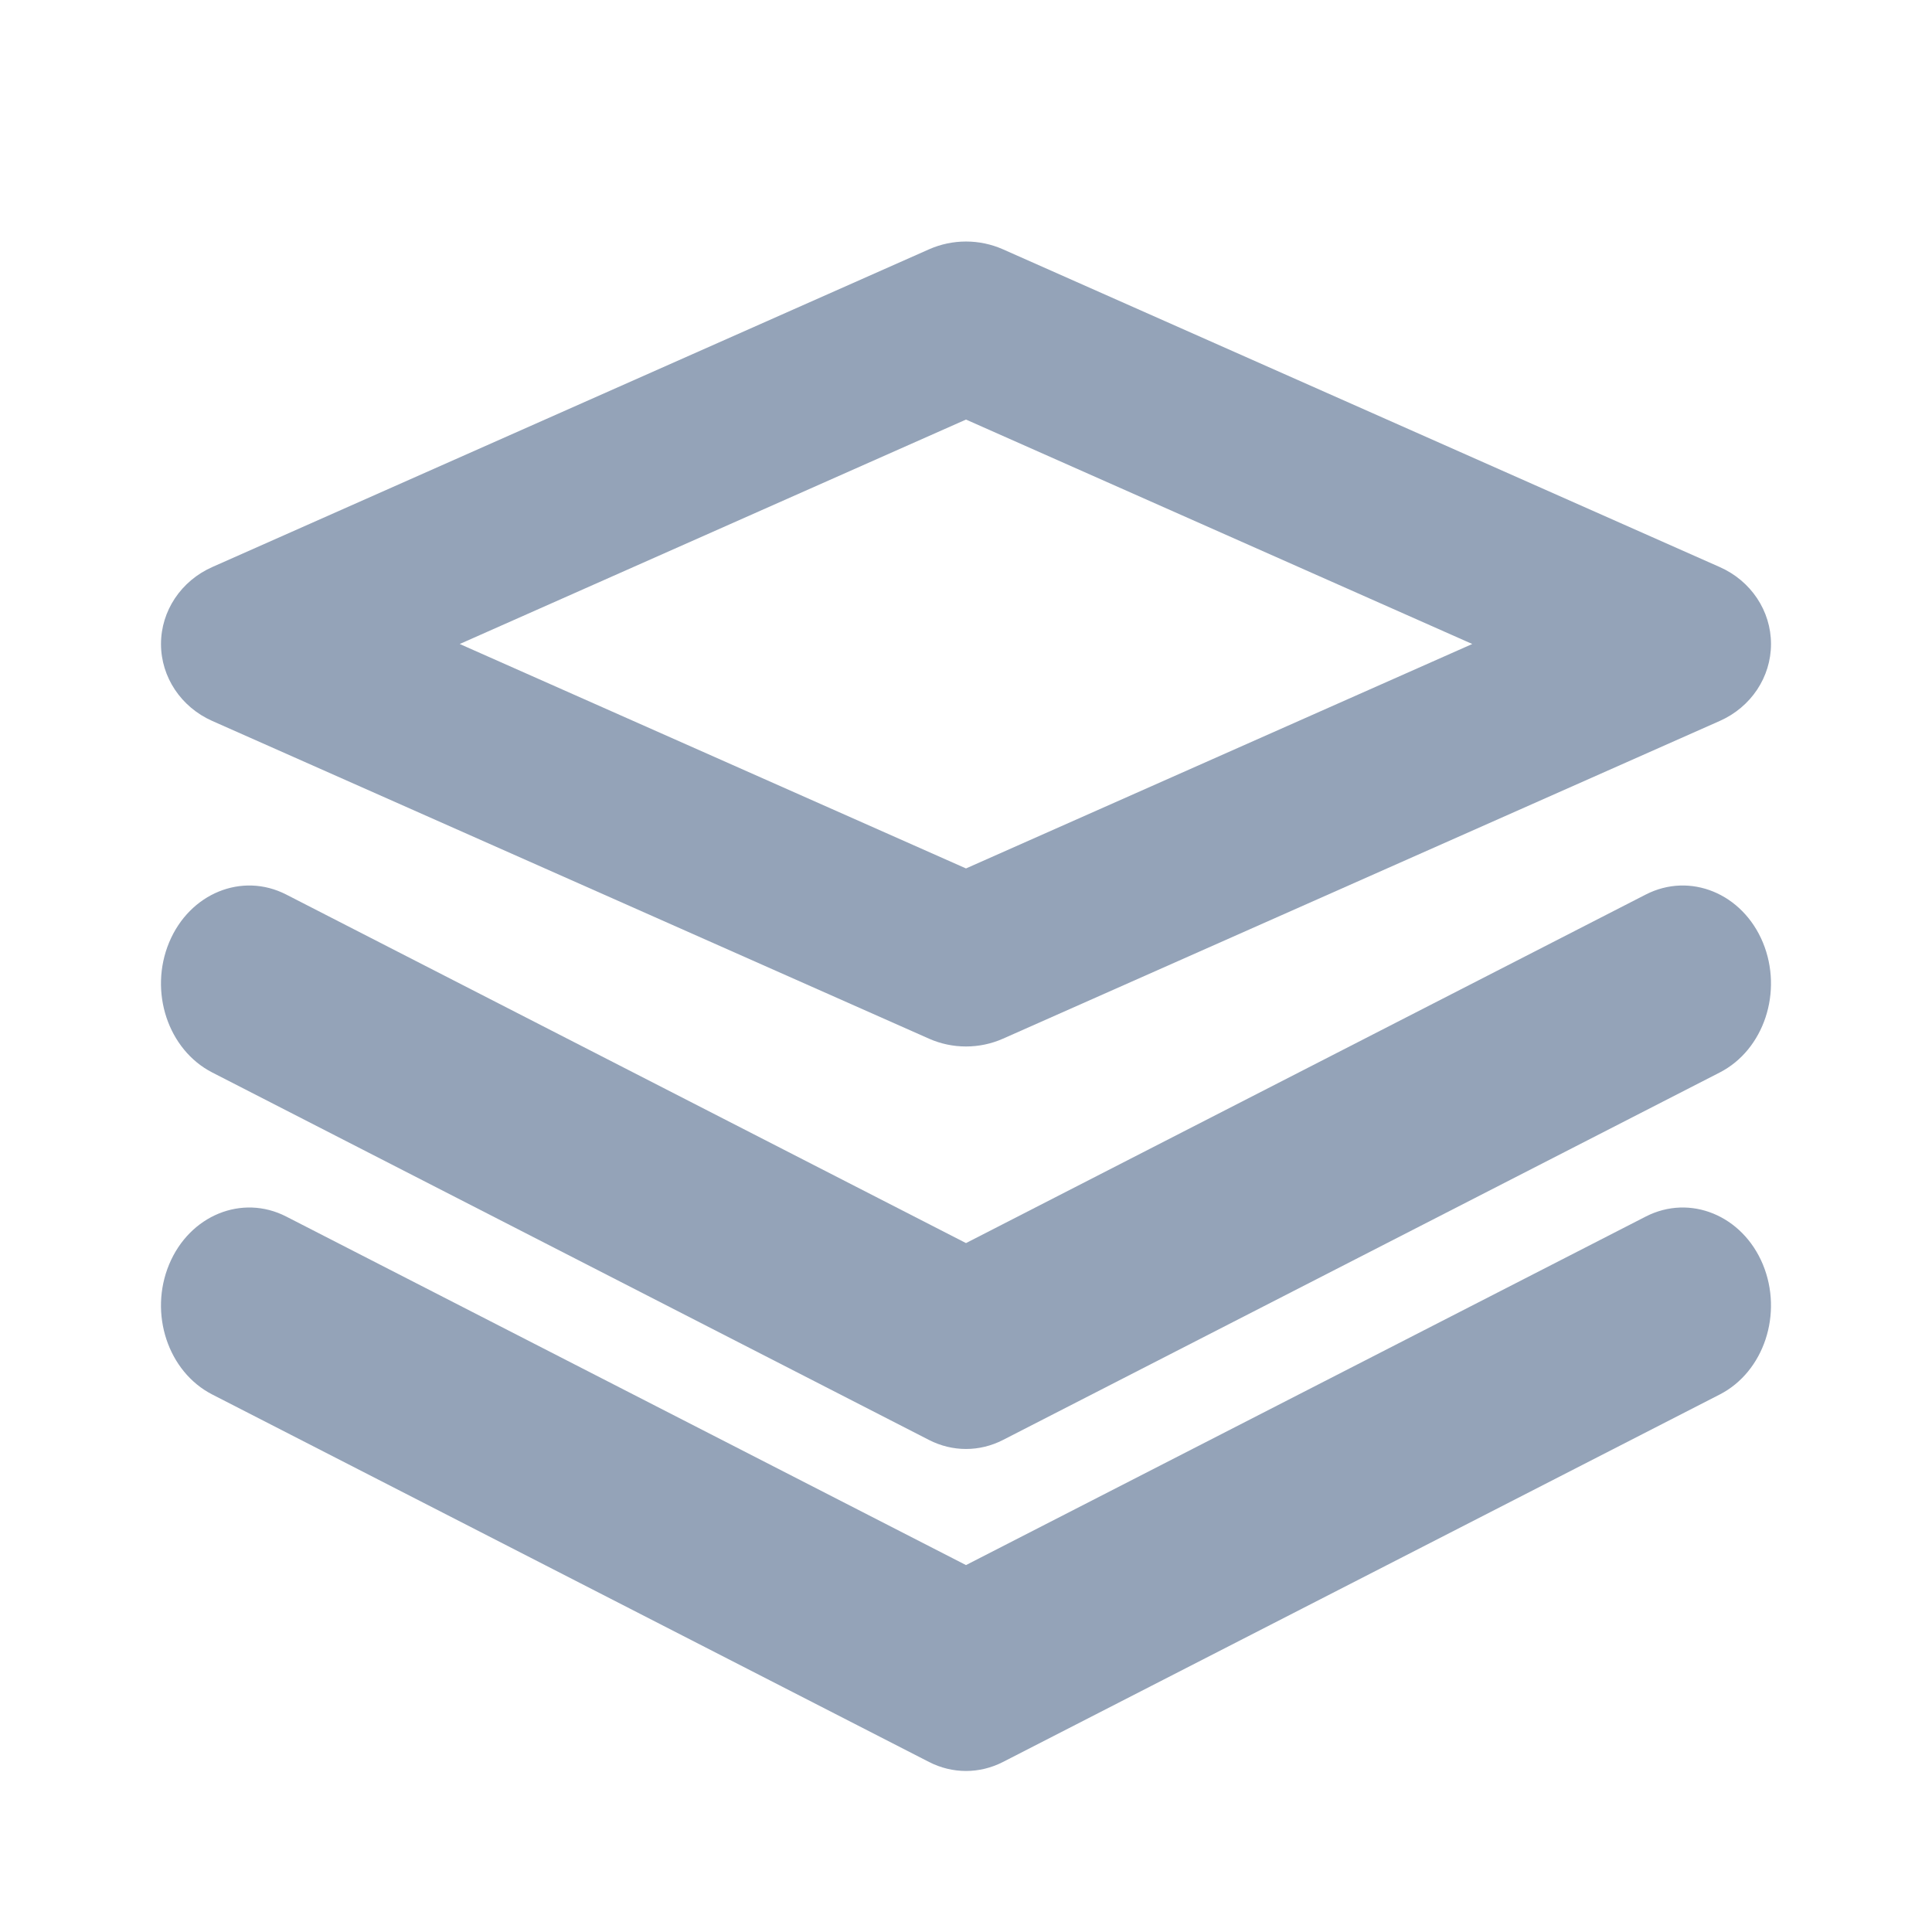 <svg width="24" height="24" viewBox="0 0 24 24" fill="none" xmlns="http://www.w3.org/2000/svg">
<path fill-rule="evenodd" clip-rule="evenodd" d="M11.541 3.097C11.832 2.968 12.168 2.968 12.459 3.097L21.363 7.044C21.752 7.216 22 7.589 22 8C22 8.411 21.752 8.784 21.363 8.956L12.459 12.903C12.168 13.032 11.832 13.032 11.541 12.903L2.637 8.956C2.249 8.784 2 8.411 2 8C2 7.589 2.249 7.216 2.637 7.044L11.541 3.097ZM5.711 8L12 10.788L18.289 8L12 5.212L5.711 8Z" fill="#94A3B8"/>
<path fill-rule="evenodd" clip-rule="evenodd" d="M2.101 11.707C2.355 11.097 3.006 10.831 3.555 11.112L12 15.442L20.445 11.112C20.994 10.831 21.645 11.097 21.899 11.707C22.152 12.318 21.913 13.041 21.363 13.323L12.459 17.888C12.168 18.037 11.832 18.037 11.541 17.888L2.637 13.323C2.087 13.041 1.847 12.318 2.101 11.707Z" fill="#94A3B8"/>
<path fill-rule="evenodd" clip-rule="evenodd" d="M2.101 15.707C2.355 15.097 3.006 14.831 3.555 15.112L12 19.442L20.445 15.112C20.994 14.831 21.645 15.097 21.899 15.707C22.152 16.318 21.913 17.041 21.363 17.323L12.459 21.888C12.168 22.037 11.832 22.037 11.541 21.888L2.637 17.323C2.087 17.041 1.847 16.318 2.101 15.707Z" fill="#94A3B8"/>
</svg>
